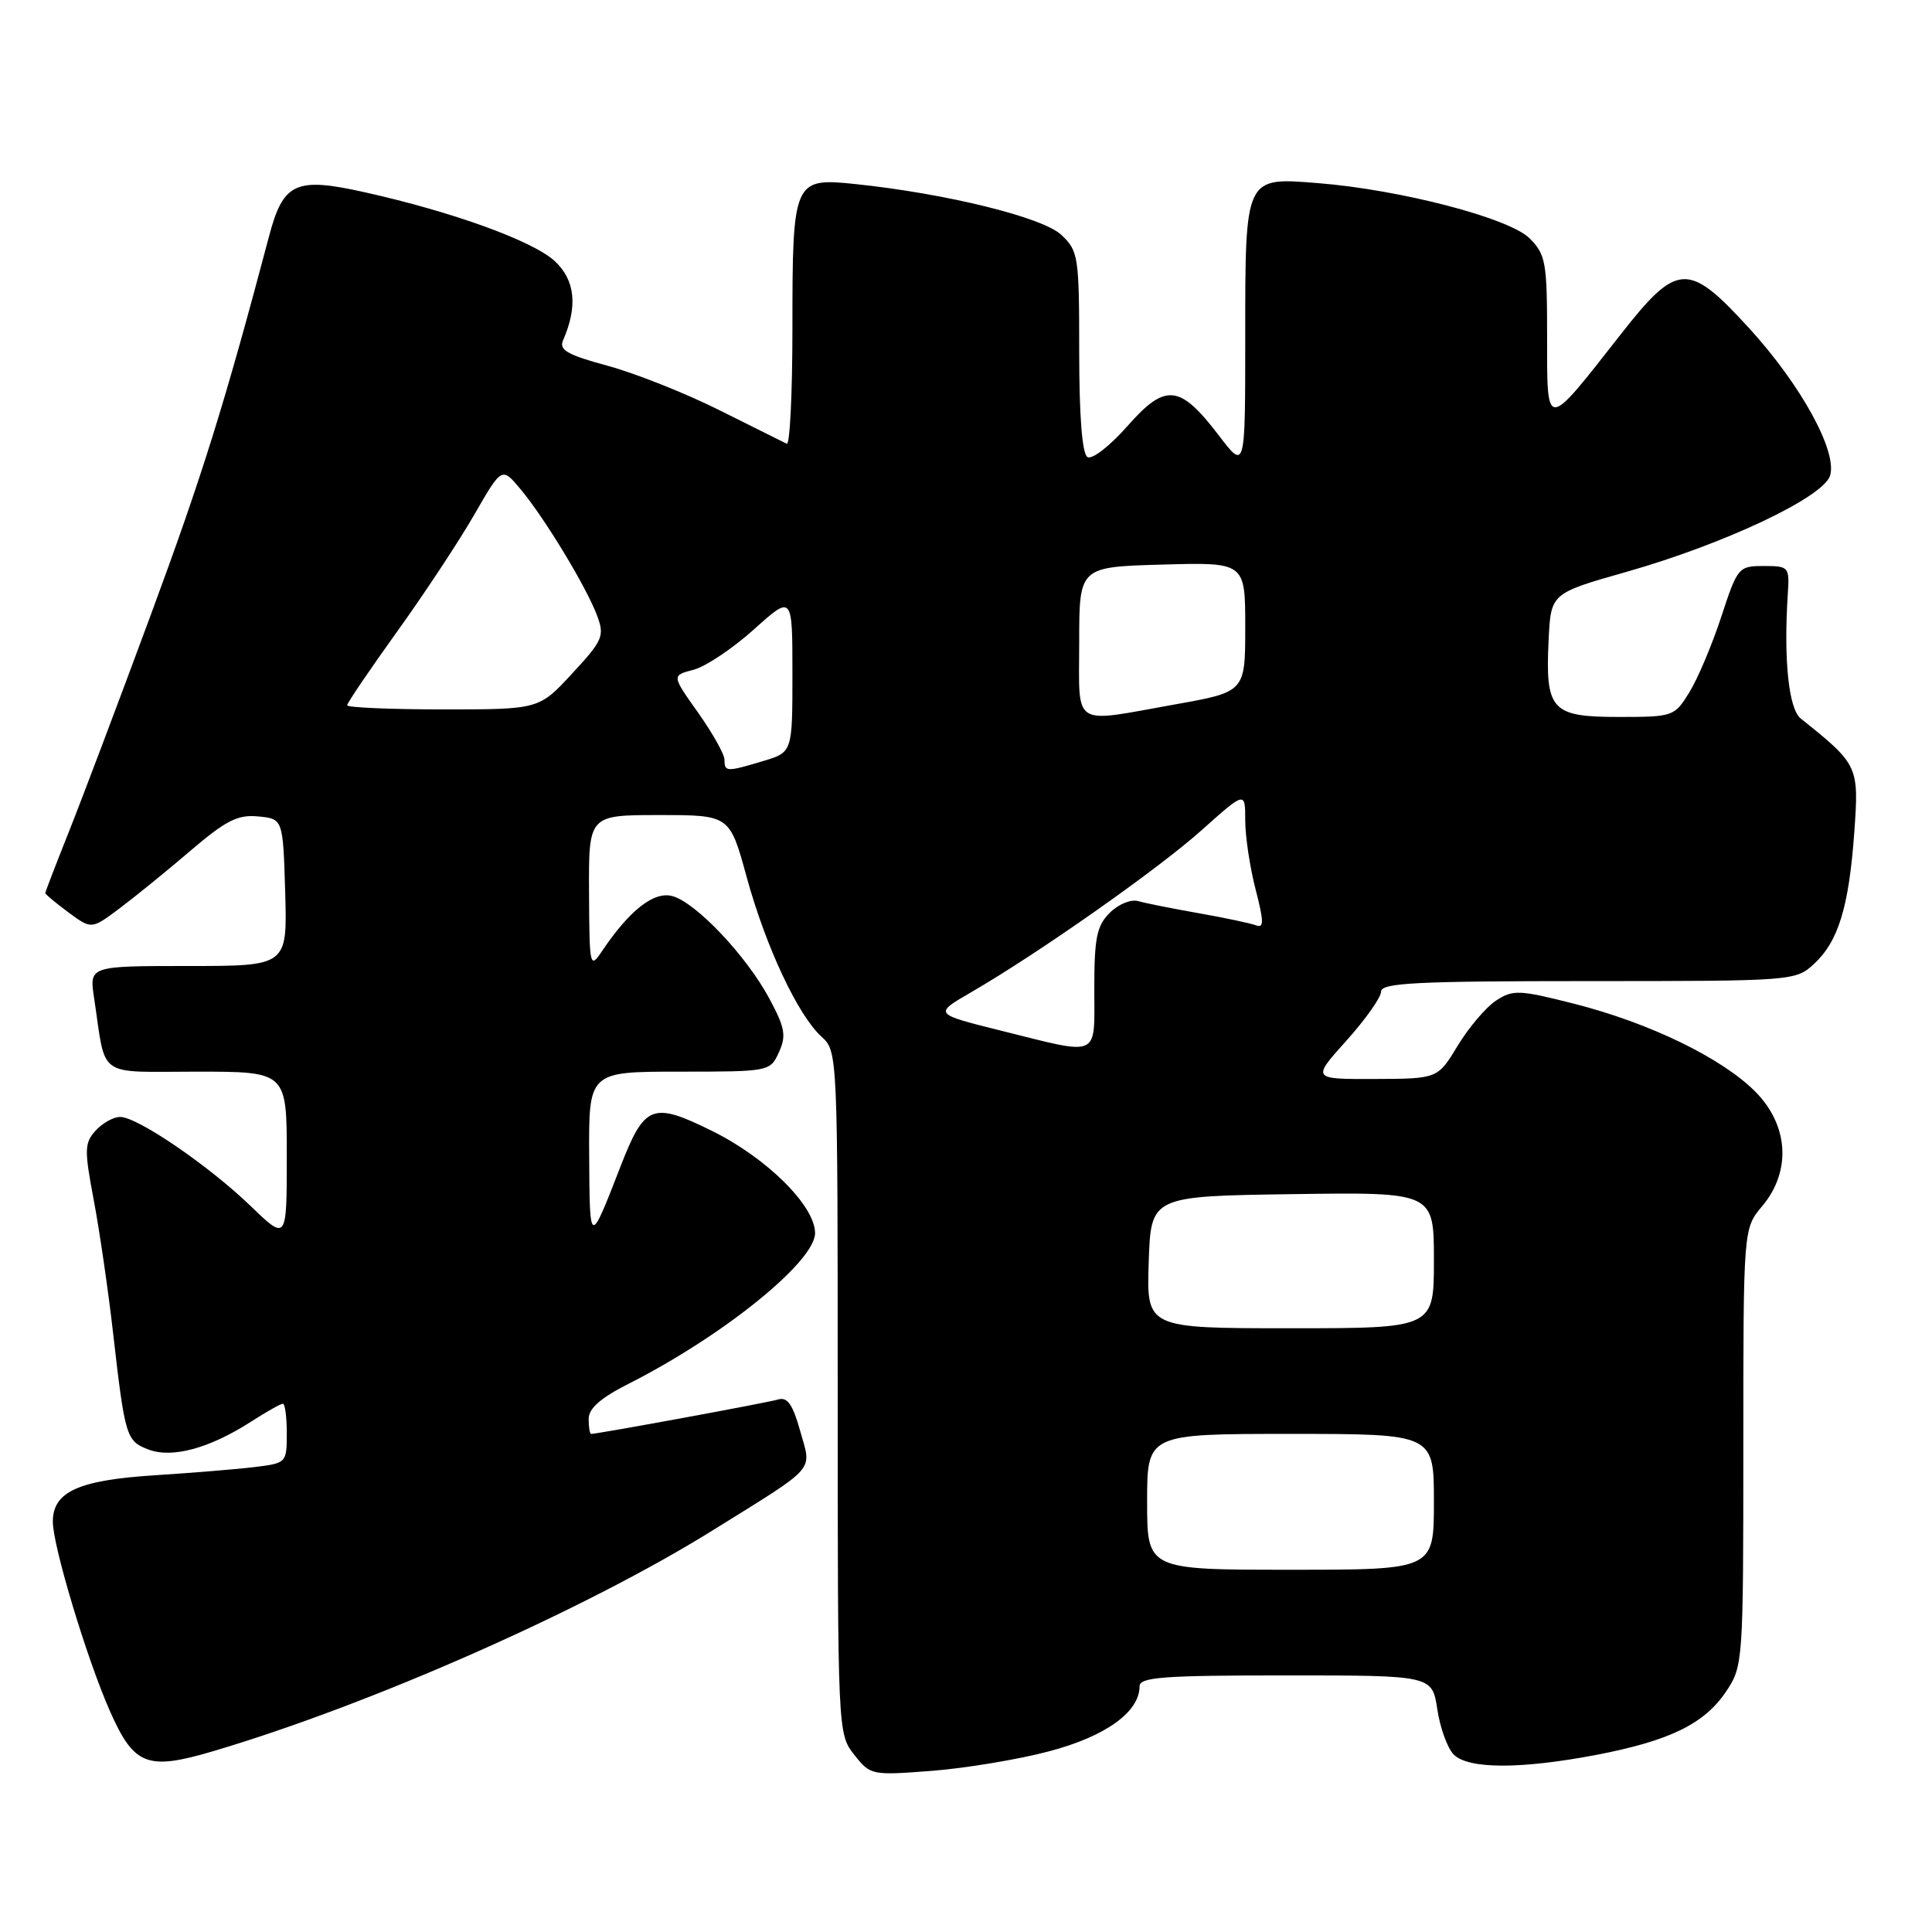 <?xml version="1.0" encoding="UTF-8" standalone="no"?>
<!DOCTYPE svg PUBLIC "-//W3C//DTD SVG 1.1//EN" "http://www.w3.org/Graphics/SVG/1.1/DTD/svg11.dtd" >
<svg xmlns="http://www.w3.org/2000/svg" xmlns:xlink="http://www.w3.org/1999/xlink" version="1.1" viewBox="0 0 256 256">
 <g >
 <path fill="currentColor"
d=" M 139.00 232.06 C 146.49 230.09 151.00 226.85 151.00 223.44 C 151.00 222.23 154.15 222.00 170.39 222.00 C 189.77 222.00 189.77 222.00 190.45 226.49 C 190.82 228.96 191.80 231.66 192.63 232.49 C 194.57 234.43 201.51 234.44 211.53 232.53 C 221.26 230.66 225.87 228.41 228.74 224.10 C 230.96 220.77 231.00 220.16 231.00 191.75 C 231.00 162.79 231.00 162.79 233.50 159.82 C 237.39 155.19 237.01 149.08 232.56 144.62 C 228.10 140.16 218.53 135.53 208.58 133.00 C 201.28 131.15 200.47 131.12 198.24 132.58 C 196.91 133.45 194.62 136.14 193.16 138.55 C 190.50 142.94 190.50 142.94 182.16 142.97 C 173.81 143.00 173.81 143.00 178.41 137.89 C 180.93 135.08 183.00 132.16 183.00 131.39 C 183.00 130.24 187.66 130.00 210.44 130.00 C 237.51 130.00 237.92 129.97 240.34 127.75 C 243.58 124.77 244.98 120.23 245.70 110.32 C 246.33 101.49 246.26 101.33 238.61 95.21 C 237.01 93.93 236.33 87.44 236.89 78.75 C 237.13 75.10 237.04 75.00 233.71 75.00 C 230.36 75.00 230.23 75.16 228.07 81.75 C 226.85 85.46 224.95 89.96 223.84 91.75 C 221.87 94.94 221.71 95.00 214.45 95.00 C 205.57 95.00 204.75 94.10 205.20 84.79 C 205.50 78.62 205.50 78.62 215.50 75.78 C 228.48 72.09 241.58 65.91 242.49 63.03 C 243.50 59.84 238.63 50.98 231.71 43.42 C 223.67 34.65 222.25 34.73 214.68 44.40 C 204.71 57.12 205.00 57.12 205.00 44.61 C 205.00 34.74 204.82 33.73 202.68 31.58 C 199.98 28.89 185.56 25.13 174.59 24.26 C 164.91 23.49 165.00 23.30 165.00 44.83 C 165.00 62.29 165.00 62.29 161.51 57.71 C 156.32 50.91 154.44 50.72 149.37 56.48 C 147.04 59.12 144.70 60.93 144.09 60.56 C 143.39 60.12 143.00 55.14 143.00 46.62 C 143.00 33.95 142.89 33.25 140.63 31.12 C 138.15 28.79 125.40 25.65 113.35 24.39 C 105.14 23.53 105.00 23.84 105.00 43.52 C 105.00 52.12 104.66 59.00 104.25 58.80 C 103.84 58.60 99.82 56.59 95.32 54.35 C 90.83 52.10 84.17 49.46 80.53 48.47 C 75.19 47.03 74.04 46.37 74.61 45.09 C 76.58 40.60 76.21 37.10 73.51 34.60 C 70.63 31.93 59.99 28.07 48.31 25.47 C 39.18 23.43 37.53 24.19 35.66 31.27 C 29.77 53.51 26.77 63.12 19.97 81.50 C 15.70 93.05 10.81 106.00 9.10 110.28 C 7.40 114.55 6.00 118.18 6.00 118.34 C 6.00 118.50 7.38 119.64 9.06 120.89 C 12.12 123.15 12.12 123.15 15.81 120.39 C 17.84 118.87 22.07 115.44 25.21 112.75 C 29.94 108.71 31.49 107.92 34.21 108.18 C 37.50 108.50 37.50 108.50 37.79 118.25 C 38.07 128.00 38.07 128.00 24.95 128.00 C 11.82 128.00 11.82 128.00 12.47 132.25 C 14.09 143.03 12.65 142.00 26.08 142.00 C 38.00 142.00 38.00 142.00 38.00 153.21 C 38.00 164.42 38.00 164.42 33.25 159.84 C 27.68 154.46 18.22 148.00 15.92 148.00 C 15.03 148.00 13.57 148.82 12.67 149.81 C 11.18 151.46 11.16 152.34 12.43 159.06 C 13.20 163.15 14.34 171.00 14.97 176.50 C 16.56 190.42 16.72 190.94 19.67 192.07 C 22.81 193.26 27.74 191.92 33.23 188.40 C 35.28 187.08 37.19 186.00 37.48 186.00 C 37.77 186.00 38.00 187.77 38.00 189.94 C 38.00 193.83 37.94 193.88 33.75 194.39 C 31.41 194.68 25.47 195.16 20.54 195.48 C 10.40 196.12 7.00 197.66 7.00 201.63 C 7.00 204.84 11.49 219.75 14.54 226.67 C 17.76 233.97 19.49 234.64 28.32 232.02 C 49.25 225.81 77.60 213.27 94.50 202.74 C 108.41 194.08 107.56 195.06 106.03 189.62 C 105.05 186.10 104.33 185.07 103.11 185.44 C 101.72 185.86 79.22 190.00 78.33 190.00 C 78.15 190.00 78.00 189.11 78.00 188.02 C 78.00 186.63 79.57 185.24 83.25 183.38 C 95.80 177.03 108.00 167.18 108.00 163.39 C 108.00 159.77 101.57 153.40 94.30 149.83 C 86.43 145.95 85.41 146.36 82.21 154.59 C 78.12 165.12 78.14 165.13 78.07 153.25 C 78.00 142.00 78.00 142.00 90.02 142.00 C 101.96 142.00 102.05 141.98 103.21 139.43 C 104.21 137.25 104.02 136.18 101.94 132.31 C 98.90 126.64 92.17 119.54 89.07 118.73 C 86.64 118.09 83.43 120.60 79.79 126.00 C 78.16 128.43 78.10 128.20 78.05 118.25 C 78.00 108.00 78.00 108.00 87.34 108.00 C 96.69 108.00 96.69 108.00 98.94 116.22 C 101.48 125.48 105.74 134.56 108.89 137.40 C 110.98 139.29 111.00 139.80 111.00 184.52 C 111.00 229.46 111.01 229.75 113.18 232.50 C 115.33 235.23 115.48 235.26 123.43 234.65 C 127.87 234.31 134.88 233.15 139.00 232.06 Z  M 152.00 199.00 C 152.00 190.00 152.00 190.00 171.00 190.00 C 190.00 190.00 190.00 190.00 190.00 199.00 C 190.00 208.00 190.00 208.00 171.00 208.00 C 152.00 208.00 152.00 208.00 152.00 199.00 Z  M 152.21 167.25 C 152.50 158.50 152.50 158.50 171.25 158.23 C 190.00 157.96 190.00 157.96 190.00 166.98 C 190.00 176.00 190.00 176.00 170.96 176.00 C 151.92 176.00 151.92 176.00 152.21 167.25 Z  M 132.61 136.56 C 123.73 134.35 123.73 134.35 128.61 131.52 C 137.59 126.32 153.44 115.18 159.25 109.98 C 165.00 104.84 165.00 104.84 165.00 108.70 C 165.00 110.83 165.62 114.94 166.37 117.84 C 167.48 122.13 167.49 123.02 166.43 122.61 C 165.71 122.34 162.28 121.61 158.81 121.00 C 155.34 120.39 151.74 119.67 150.80 119.40 C 149.87 119.12 148.18 119.82 147.05 120.95 C 145.32 122.68 145.00 124.27 145.00 131.00 C 145.00 140.30 145.94 139.88 132.61 136.56 Z  M 96.00 100.68 C 96.00 99.95 94.42 97.14 92.50 94.43 C 89.00 89.50 89.00 89.50 91.89 88.75 C 93.48 88.34 97.08 85.93 99.89 83.41 C 105.00 78.81 105.00 78.81 105.00 89.25 C 105.00 99.68 105.00 99.68 101.13 100.84 C 96.27 102.30 96.00 102.29 96.00 100.68 Z  M 143.00 85.06 C 143.00 75.12 143.00 75.12 154.00 74.81 C 165.00 74.50 165.00 74.50 165.00 83.09 C 165.00 91.68 165.00 91.68 155.69 93.34 C 141.83 95.81 143.00 96.58 143.00 85.06 Z  M 46.00 93.45 C 46.00 93.15 48.98 88.76 52.61 83.70 C 56.25 78.64 60.86 71.65 62.86 68.17 C 66.50 61.85 66.50 61.85 69.00 64.85 C 72.20 68.69 77.74 77.85 79.13 81.60 C 80.13 84.28 79.87 84.86 75.81 89.25 C 71.42 94.00 71.42 94.00 58.71 94.00 C 51.72 94.00 46.00 93.75 46.00 93.45 Z "/>
</g>
</svg>